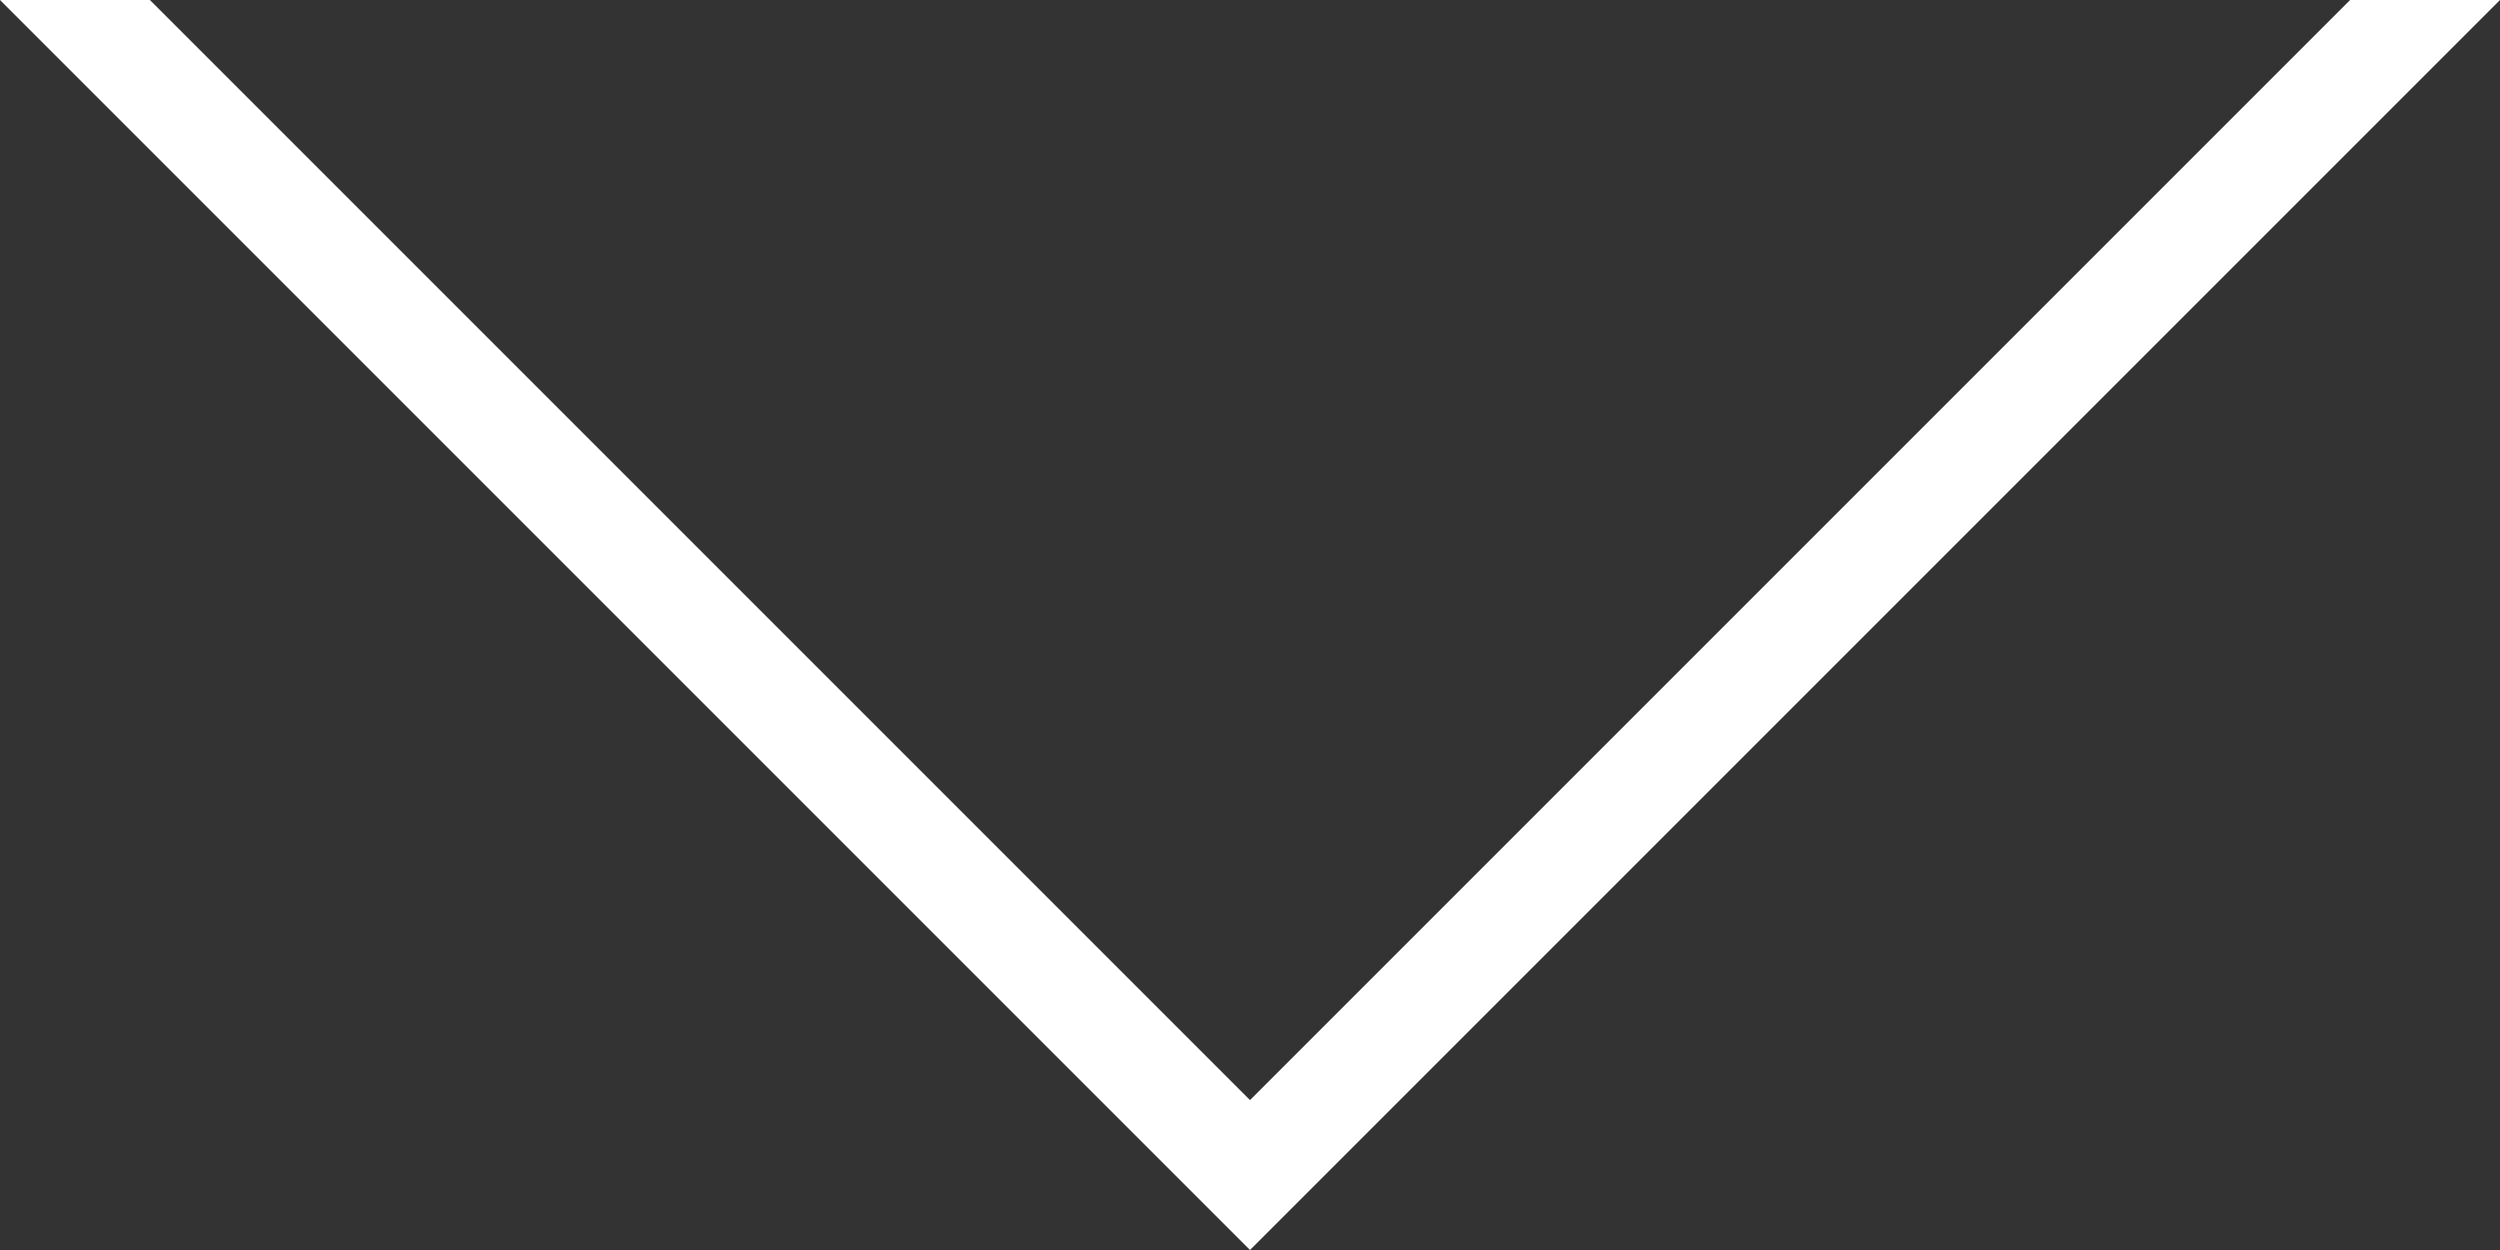 <svg xmlns="http://www.w3.org/2000/svg" viewBox="0 0 19.68 9.84" fill="white"><rect x="0" y="0" width="19.68" height="9.84" fill="#333333" stroke="none"/><path d="M9.84 8.66 1.18 0H0l9.84 9.84L19.68 0H18.5L9.84 8.66z"/></svg>